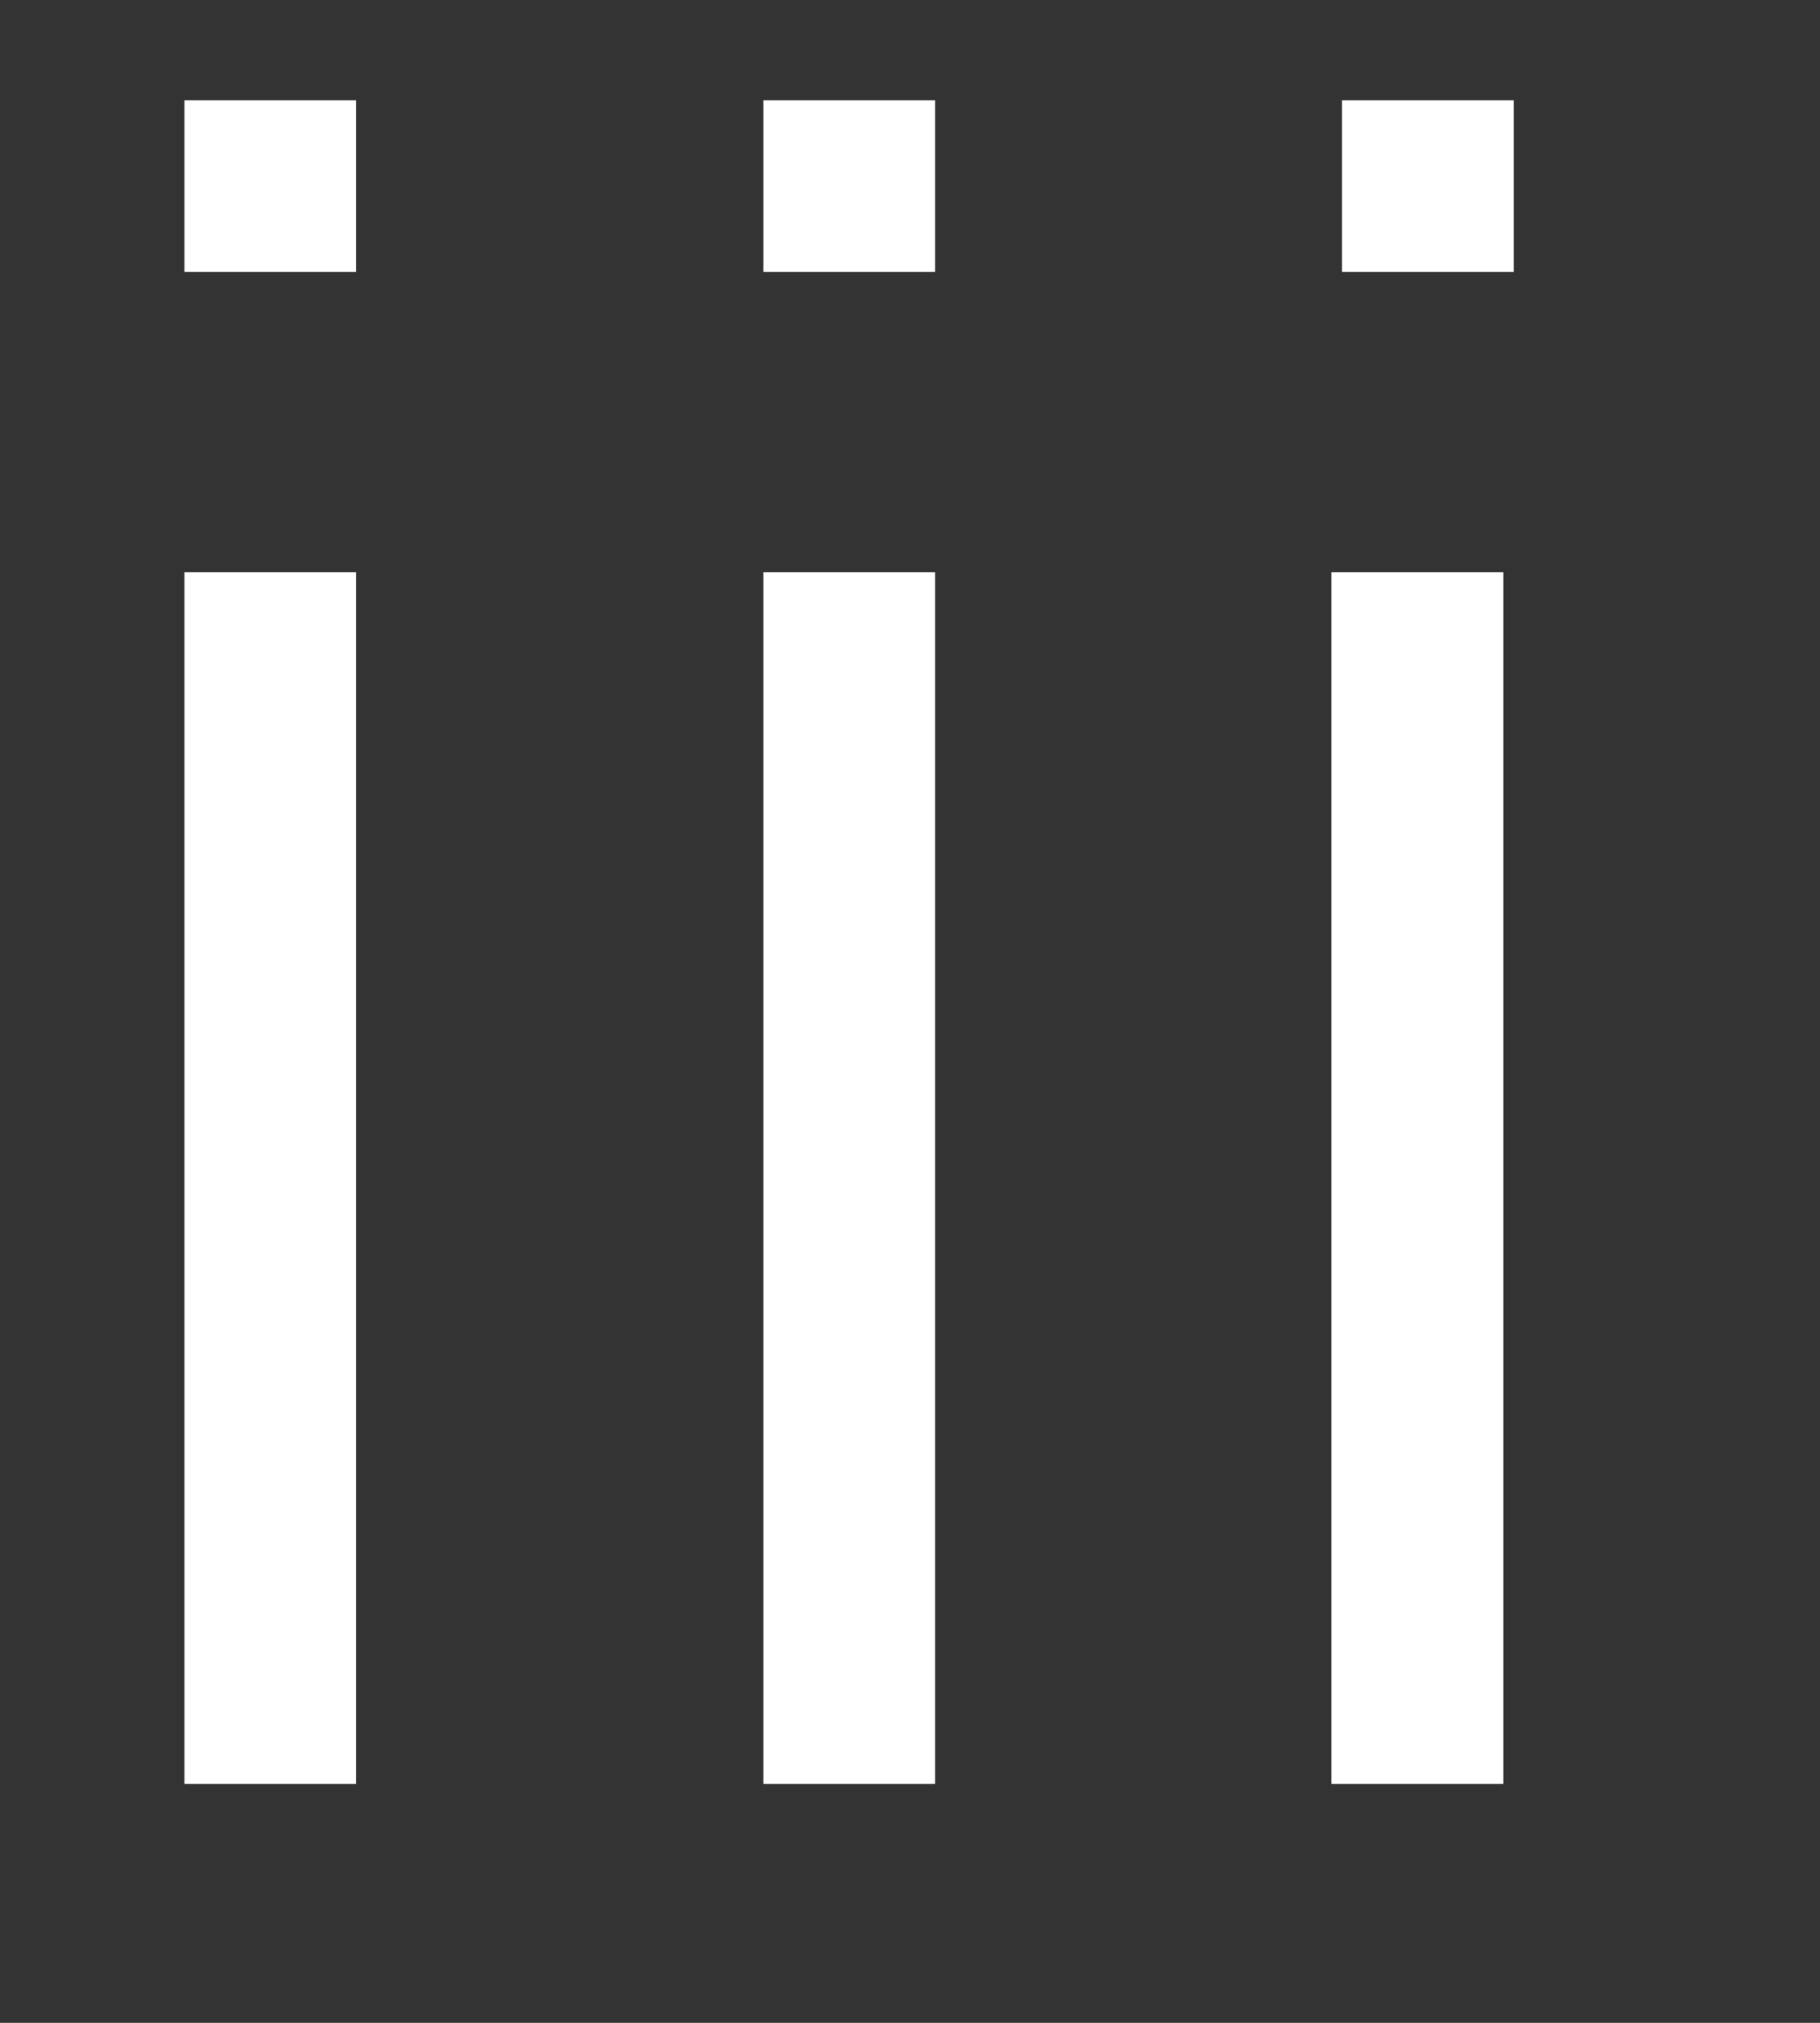 <svg width="9" height="10" viewBox="0 0 9 10" fill="none" xmlns="http://www.w3.org/2000/svg">
<rect x="0" y="0" width="9" height="10" fill="#333333" stroke="none"/>
<path d="M6.636 0.496H7.486V1.344H6.636V0.496ZM6.584 2.829H7.434V8.819H6.584V2.829ZM3.775 2.829H4.624V8.819H3.775V2.829ZM3.775 0.496H4.624V1.344H3.775V0.496ZM0.912 2.829H1.761V8.819H0.912V2.829ZM0.912 0.496H1.761V1.344H0.912V0.496Z" fill="white"/>
</svg>
